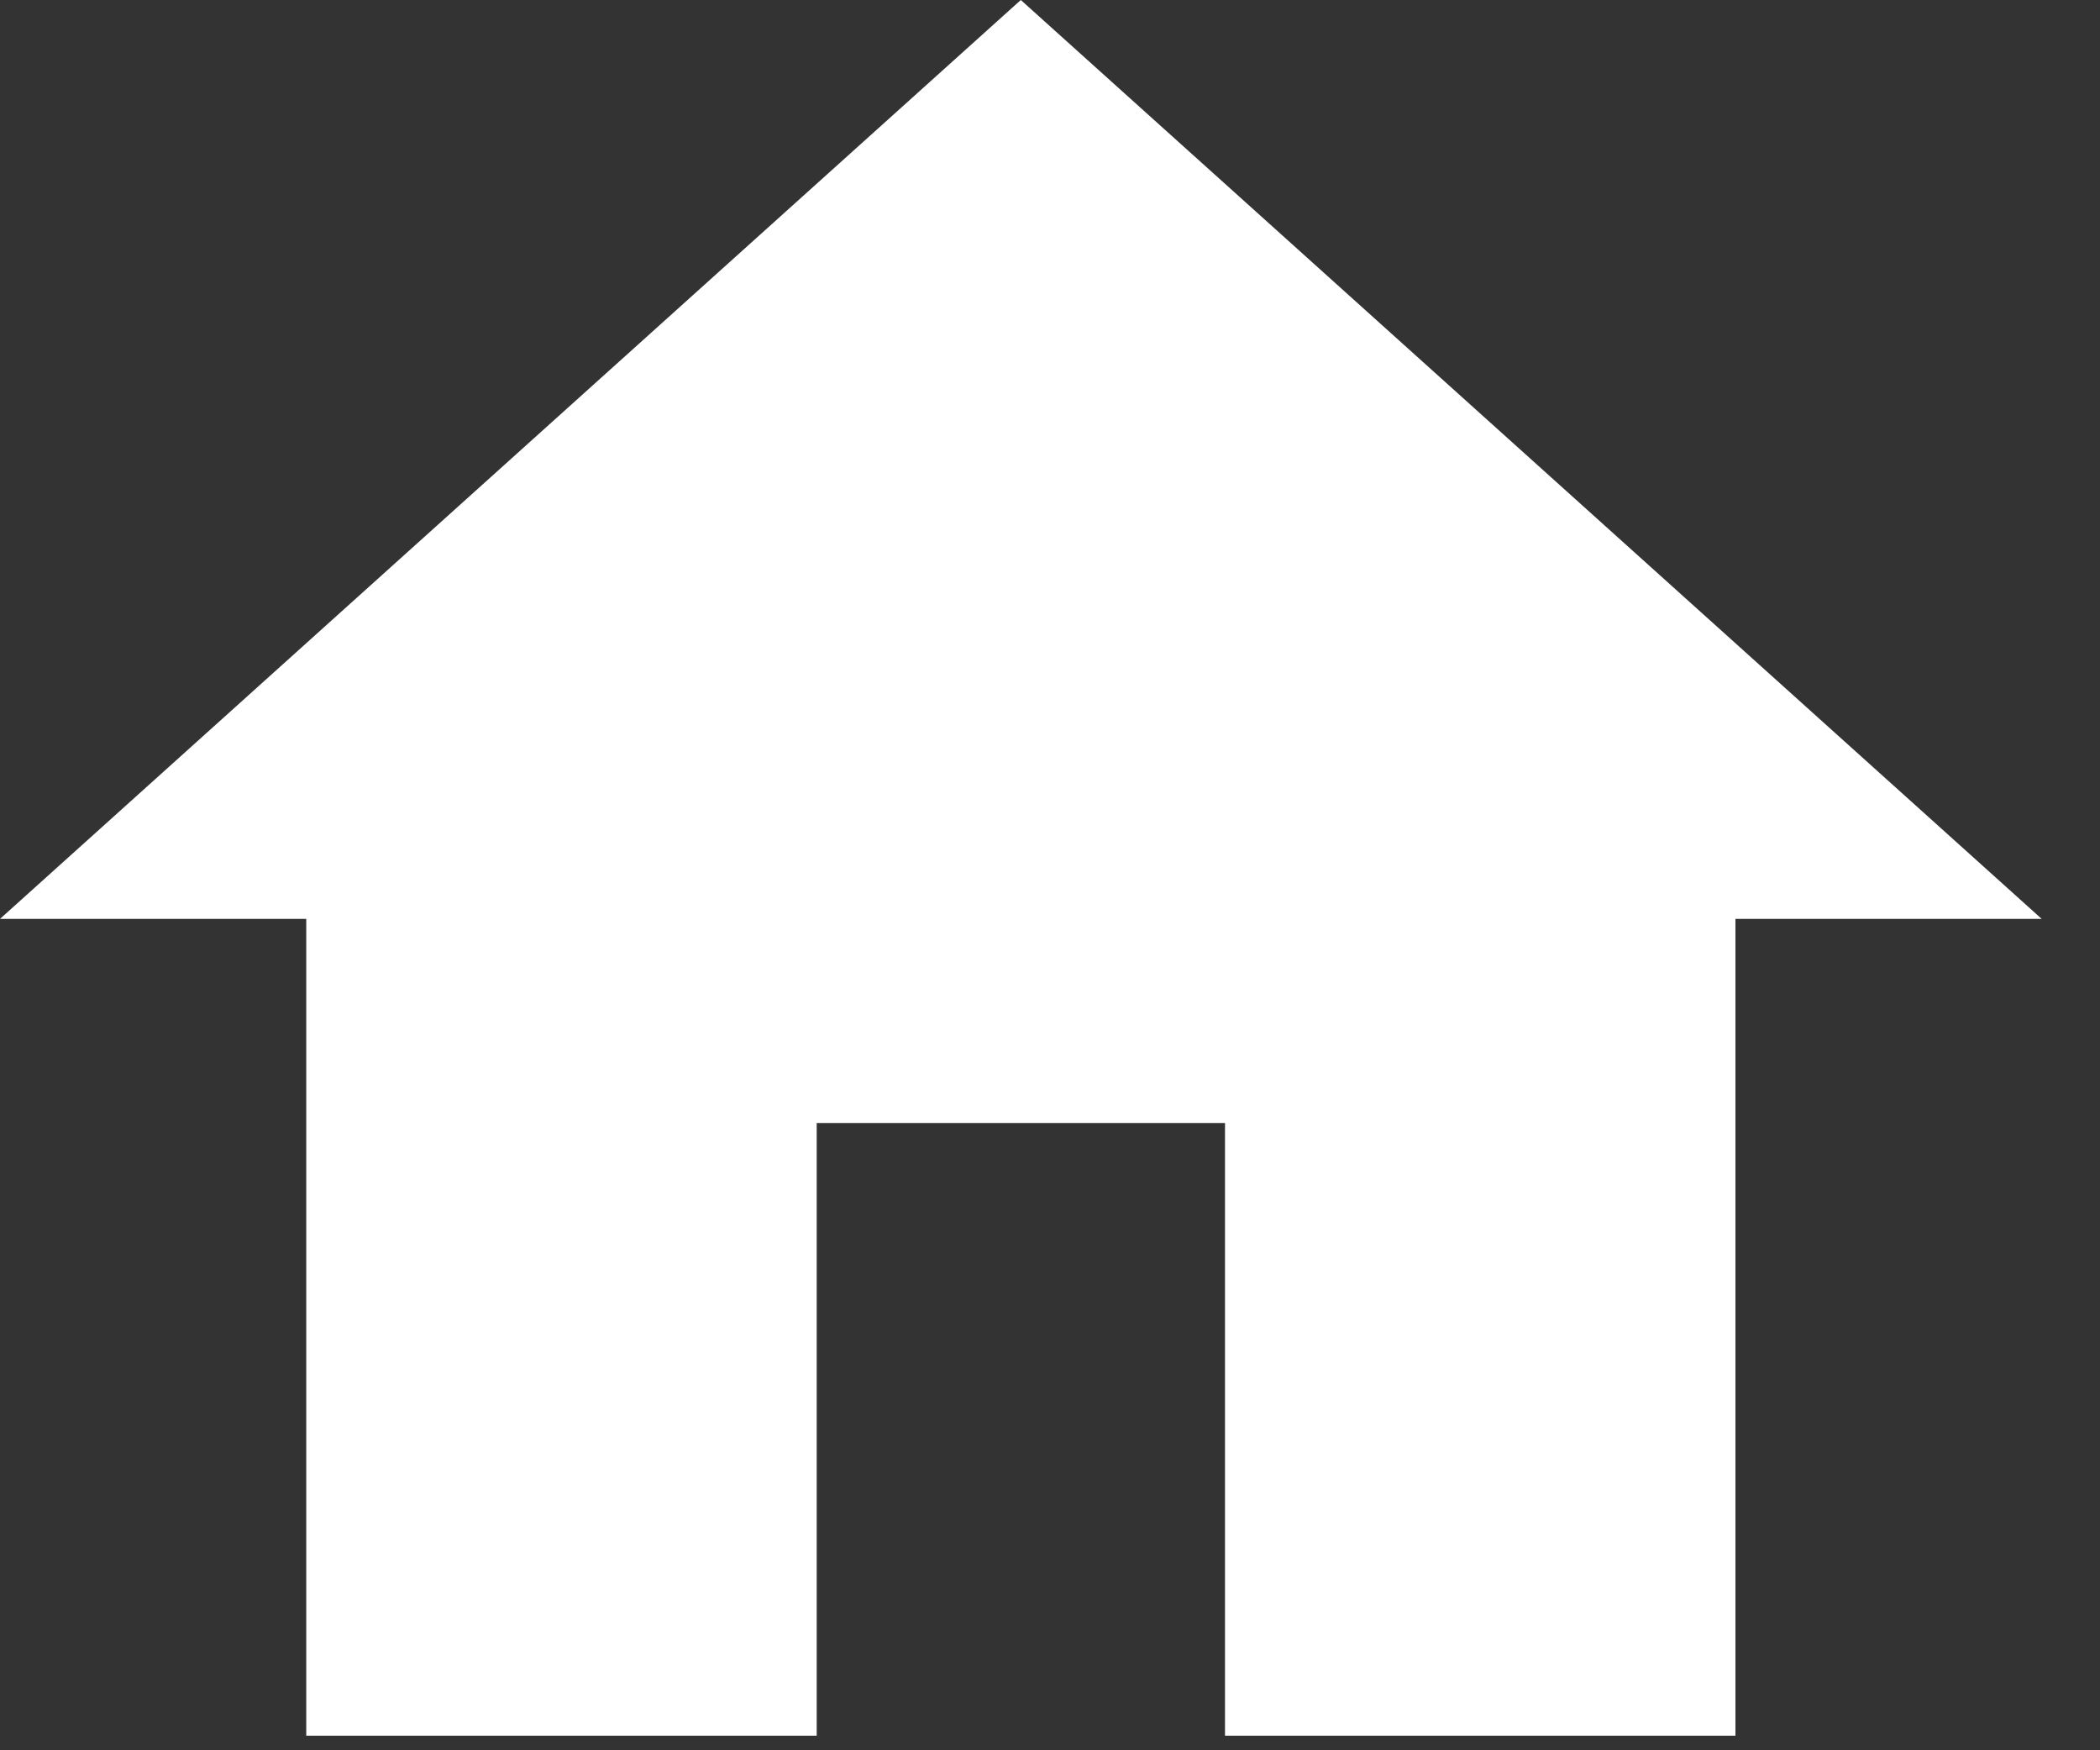 <svg width="30" height="25" viewBox="0 0 30 25" fill="none" xmlns="http://www.w3.org/2000/svg">
<rect x="0" y="0" width="30" height="25" fill="#333333" stroke="none"/>
<path d="M11.667 24.792V16.042H17.5V24.792H24.792V13.125H29.167L14.583 0L0 13.125H4.375V24.792H11.667Z" fill="white"/>
</svg>
